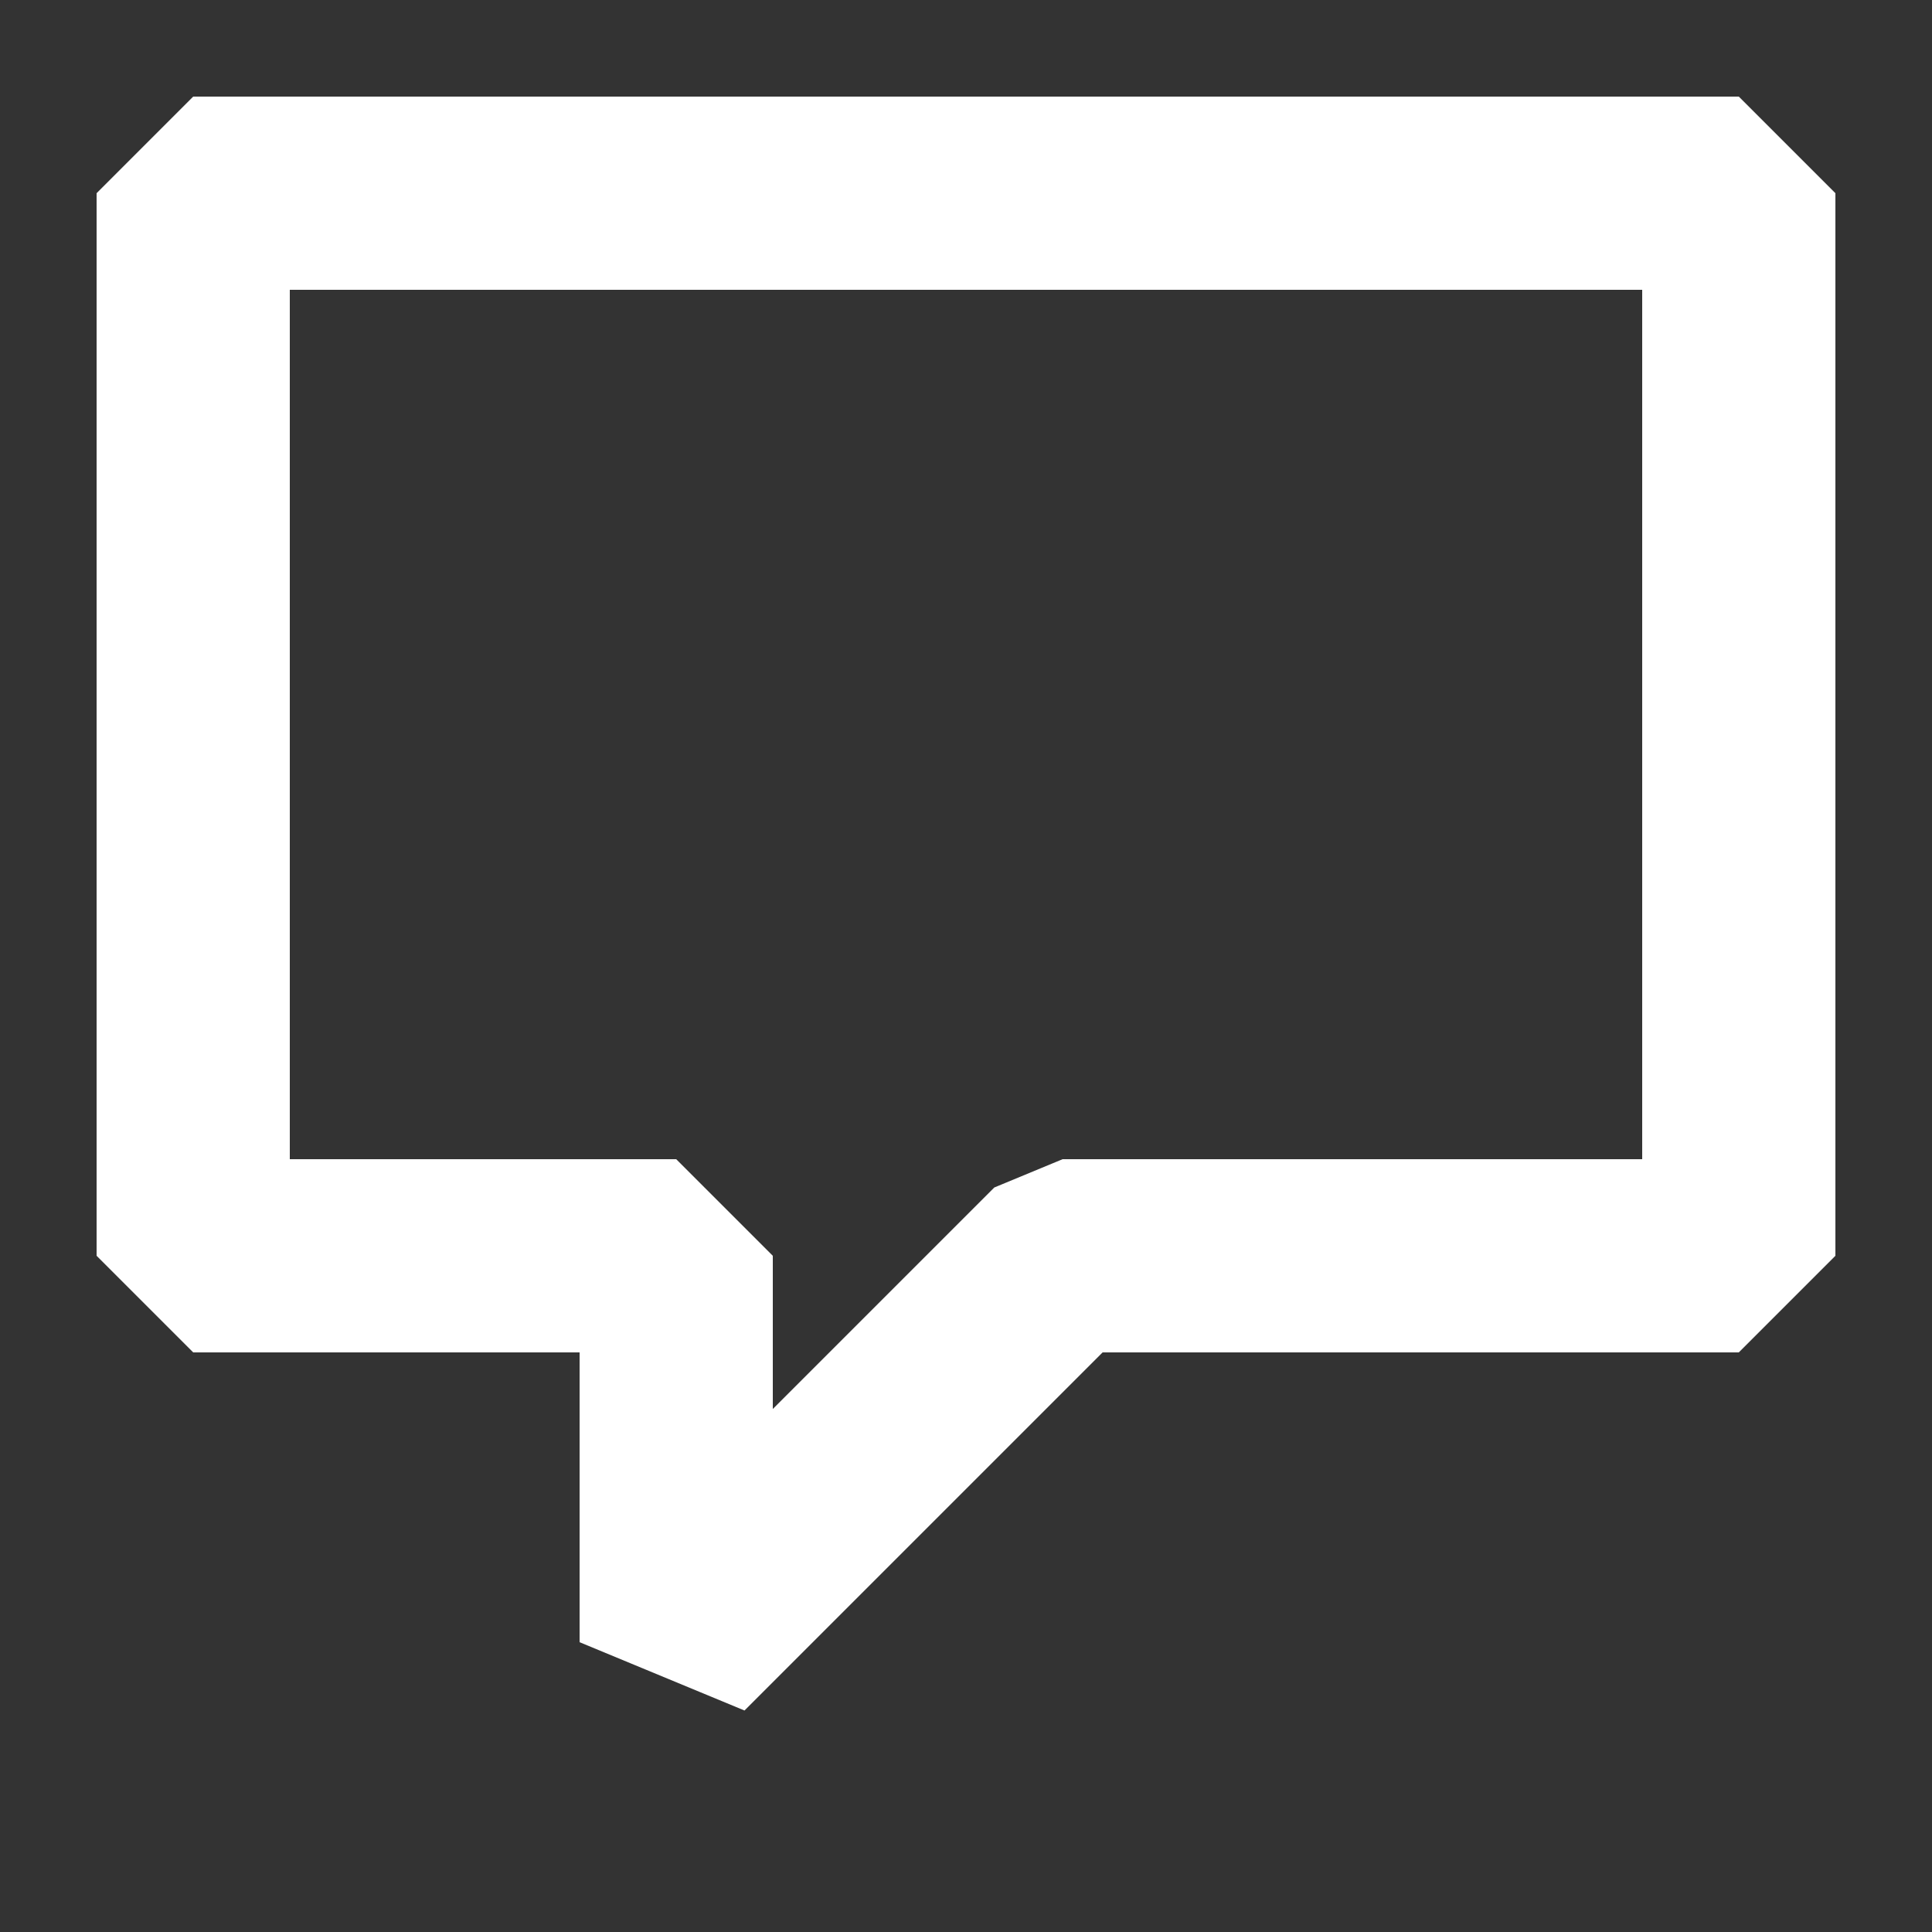 <?xml version="1.0" encoding="UTF-8" standalone="no"?>
<!-- Created with Inkscape (http://www.inkscape.org/) -->

<svg
   xmlns:dc="http://purl.org/dc/elements/1.1/"
   xmlns:cc="http://creativecommons.org/ns#"
   xmlns:rdf="http://www.w3.org/1999/02/22-rdf-syntax-ns#"
   xmlns:svg="http://www.w3.org/2000/svg"
   xmlns="http://www.w3.org/2000/svg"
   xmlns:sodipodi="http://sodipodi.sourceforge.net/DTD/sodipodi-0.dtd"
   xmlns:inkscape="http://www.inkscape.org/namespaces/inkscape"
   id="svg3775"
   version="1.1"
   inkscape:version="0.48.5 r10040"
   width="20"
   height="20"
   sodipodi:docname="icon-information.svg">
  <rect width="100%" height="100%" fill="#333333" stroke="none"/>
  <defs
     id="defs3779" />
  <sodipodi:namedview
     pagecolor="#ffffff"
     bordercolor="#666666"
     borderopacity="1"
     objecttolerance="10"
     gridtolerance="10"
     guidetolerance="10"
     inkscape:pageopacity="0"
     inkscape:pageshadow="2"
     inkscape:window-width="1366"
     inkscape:window-height="716"
     id="namedview3777"
     showgrid="true"
     inkscape:zoom="30.4"
     inkscape:cx="11.349512"
     inkscape:cy="10.545557"
     inkscape:window-x="-7"
     inkscape:window-y="-7"
     inkscape:window-maximized="1"
     inkscape:current-layer="svg3775">
    <inkscape:grid
       type="xygrid"
       id="grid3785"
       empspacing="5"
       visible="true"
       enabled="true"
       snapvisiblegridlinesonly="true" />
  </sodipodi:namedview>
  <path
     style="color:#000000;fill:none;stroke:#ffffff;stroke-width:2;stroke-linecap:butt;stroke-linejoin:miter;stroke-miterlimit:0;stroke-opacity:1;stroke-dasharray:none;stroke-dashoffset:0;marker:none;visibility:visible;display:inline;overflow:visible;enable-background:accumulate"
     d="m 2,2 16,0 0,11 -7,0 -4,4 0,-4 -5,0 z"
     id="path4299"
     inkscape:connector-curvature="0" />
</svg>

